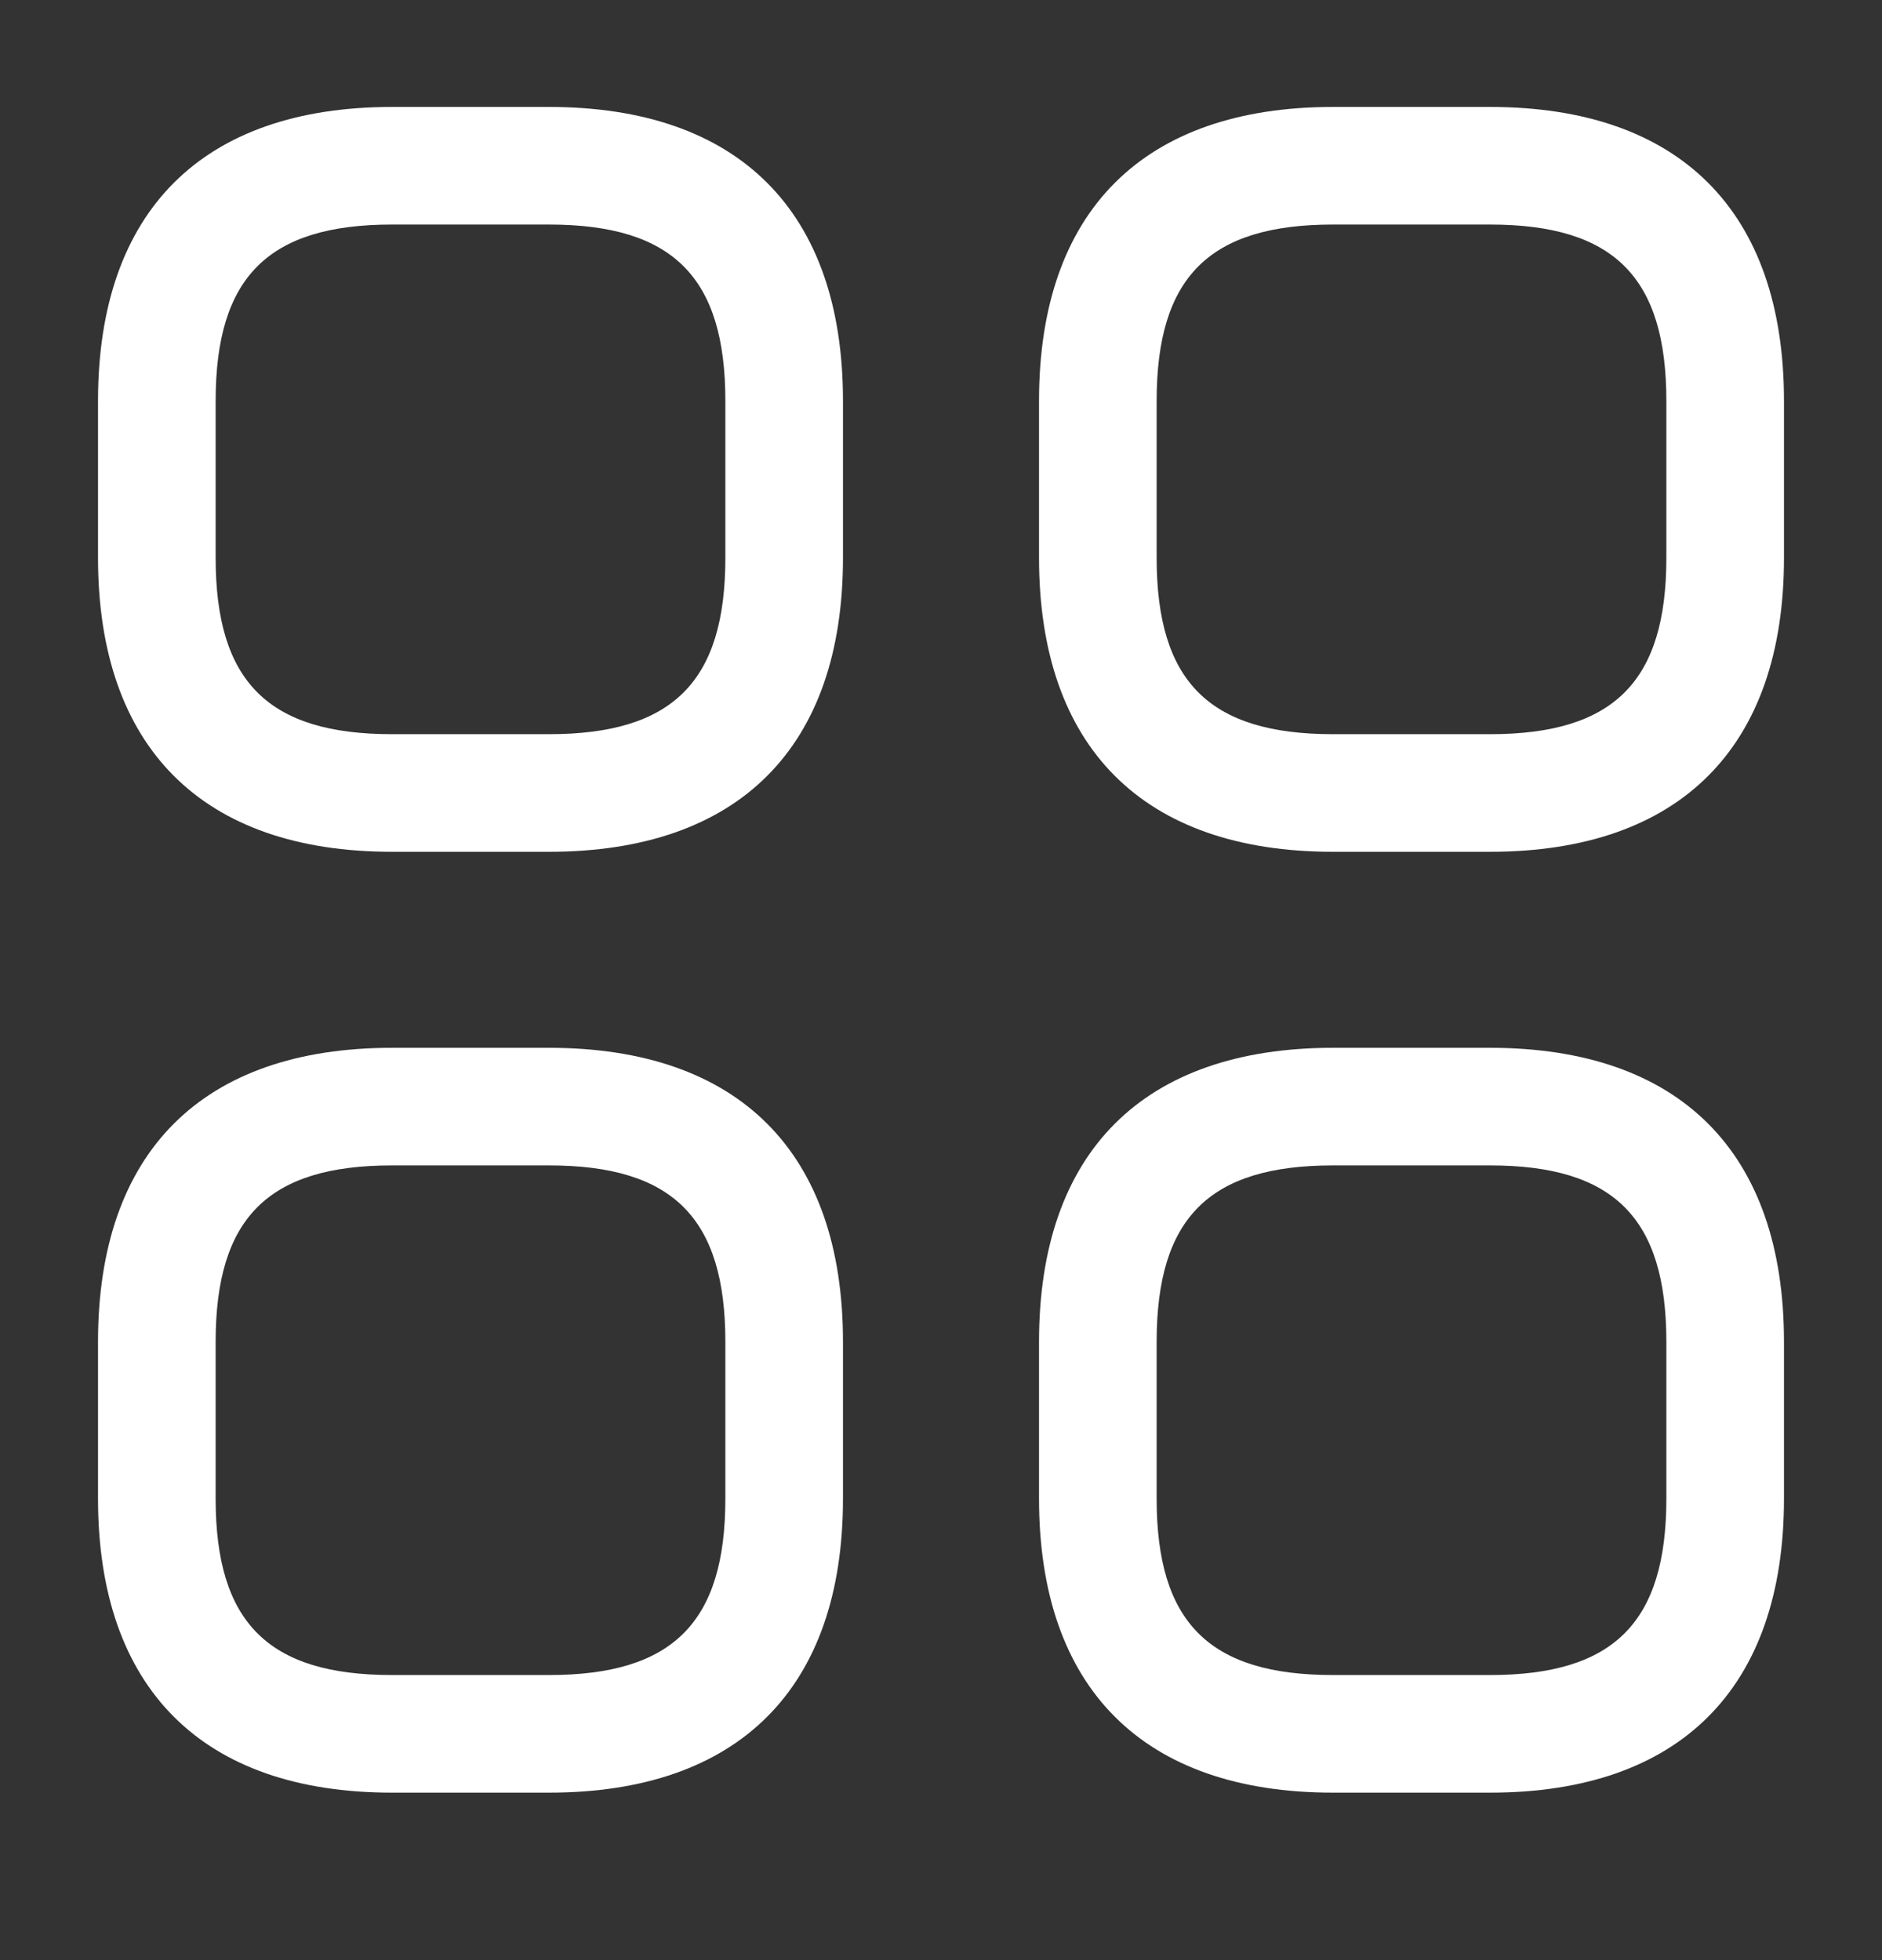 <svg width="24" height="25" viewBox="0 0 24 25" fill="none" xmlns="http://www.w3.org/2000/svg">
<rect x="0" y="0" width="24" height="25" fill="#333333" stroke="none"/>
<path d="M7 10.864H5C2.58 10.864 1.25 9.534 1.25 7.114V5.114C1.25 2.694 2.58 1.364 5 1.364H7C9.42 1.364 10.75 2.694 10.75 5.114V7.114C10.75 9.534 9.42 10.864 7 10.864ZM5 2.864C3.42 2.864 2.75 3.534 2.75 5.114V7.114C2.75 8.694 3.42 9.364 5 9.364H7C8.58 9.364 9.25 8.694 9.25 7.114V5.114C9.25 3.534 8.58 2.864 7 2.864H5Z" fill="white"/>
<path d="M19 10.864H17C14.58 10.864 13.25 9.534 13.25 7.114V5.114C13.25 2.694 14.58 1.364 17 1.364H19C21.42 1.364 22.75 2.694 22.75 5.114V7.114C22.75 9.534 21.42 10.864 19 10.864ZM17 2.864C15.42 2.864 14.75 3.534 14.75 5.114V7.114C14.75 8.694 15.42 9.364 17 9.364H19C20.58 9.364 21.25 8.694 21.25 7.114V5.114C21.25 3.534 20.58 2.864 19 2.864H17Z" fill="white"/>
<path d="M19 22.864H17C14.58 22.864 13.25 21.534 13.25 19.114V17.114C13.25 14.694 14.58 13.364 17 13.364H19C21.42 13.364 22.75 14.694 22.75 17.114V19.114C22.75 21.534 21.42 22.864 19 22.864ZM17 14.864C15.42 14.864 14.75 15.534 14.75 17.114V19.114C14.75 20.694 15.42 21.364 17 21.364H19C20.58 21.364 21.25 20.694 21.25 19.114V17.114C21.25 15.534 20.58 14.864 19 14.864H17Z" fill="white"/>
<path d="M7 22.864H5C2.58 22.864 1.25 21.534 1.25 19.114V17.114C1.25 14.694 2.58 13.364 5 13.364H7C9.42 13.364 10.75 14.694 10.75 17.114V19.114C10.75 21.534 9.42 22.864 7 22.864ZM5 14.864C3.42 14.864 2.75 15.534 2.75 17.114V19.114C2.75 20.694 3.42 21.364 5 21.364H7C8.58 21.364 9.25 20.694 9.25 19.114V17.114C9.25 15.534 8.58 14.864 7 14.864H5Z" fill="white"/>
</svg>
